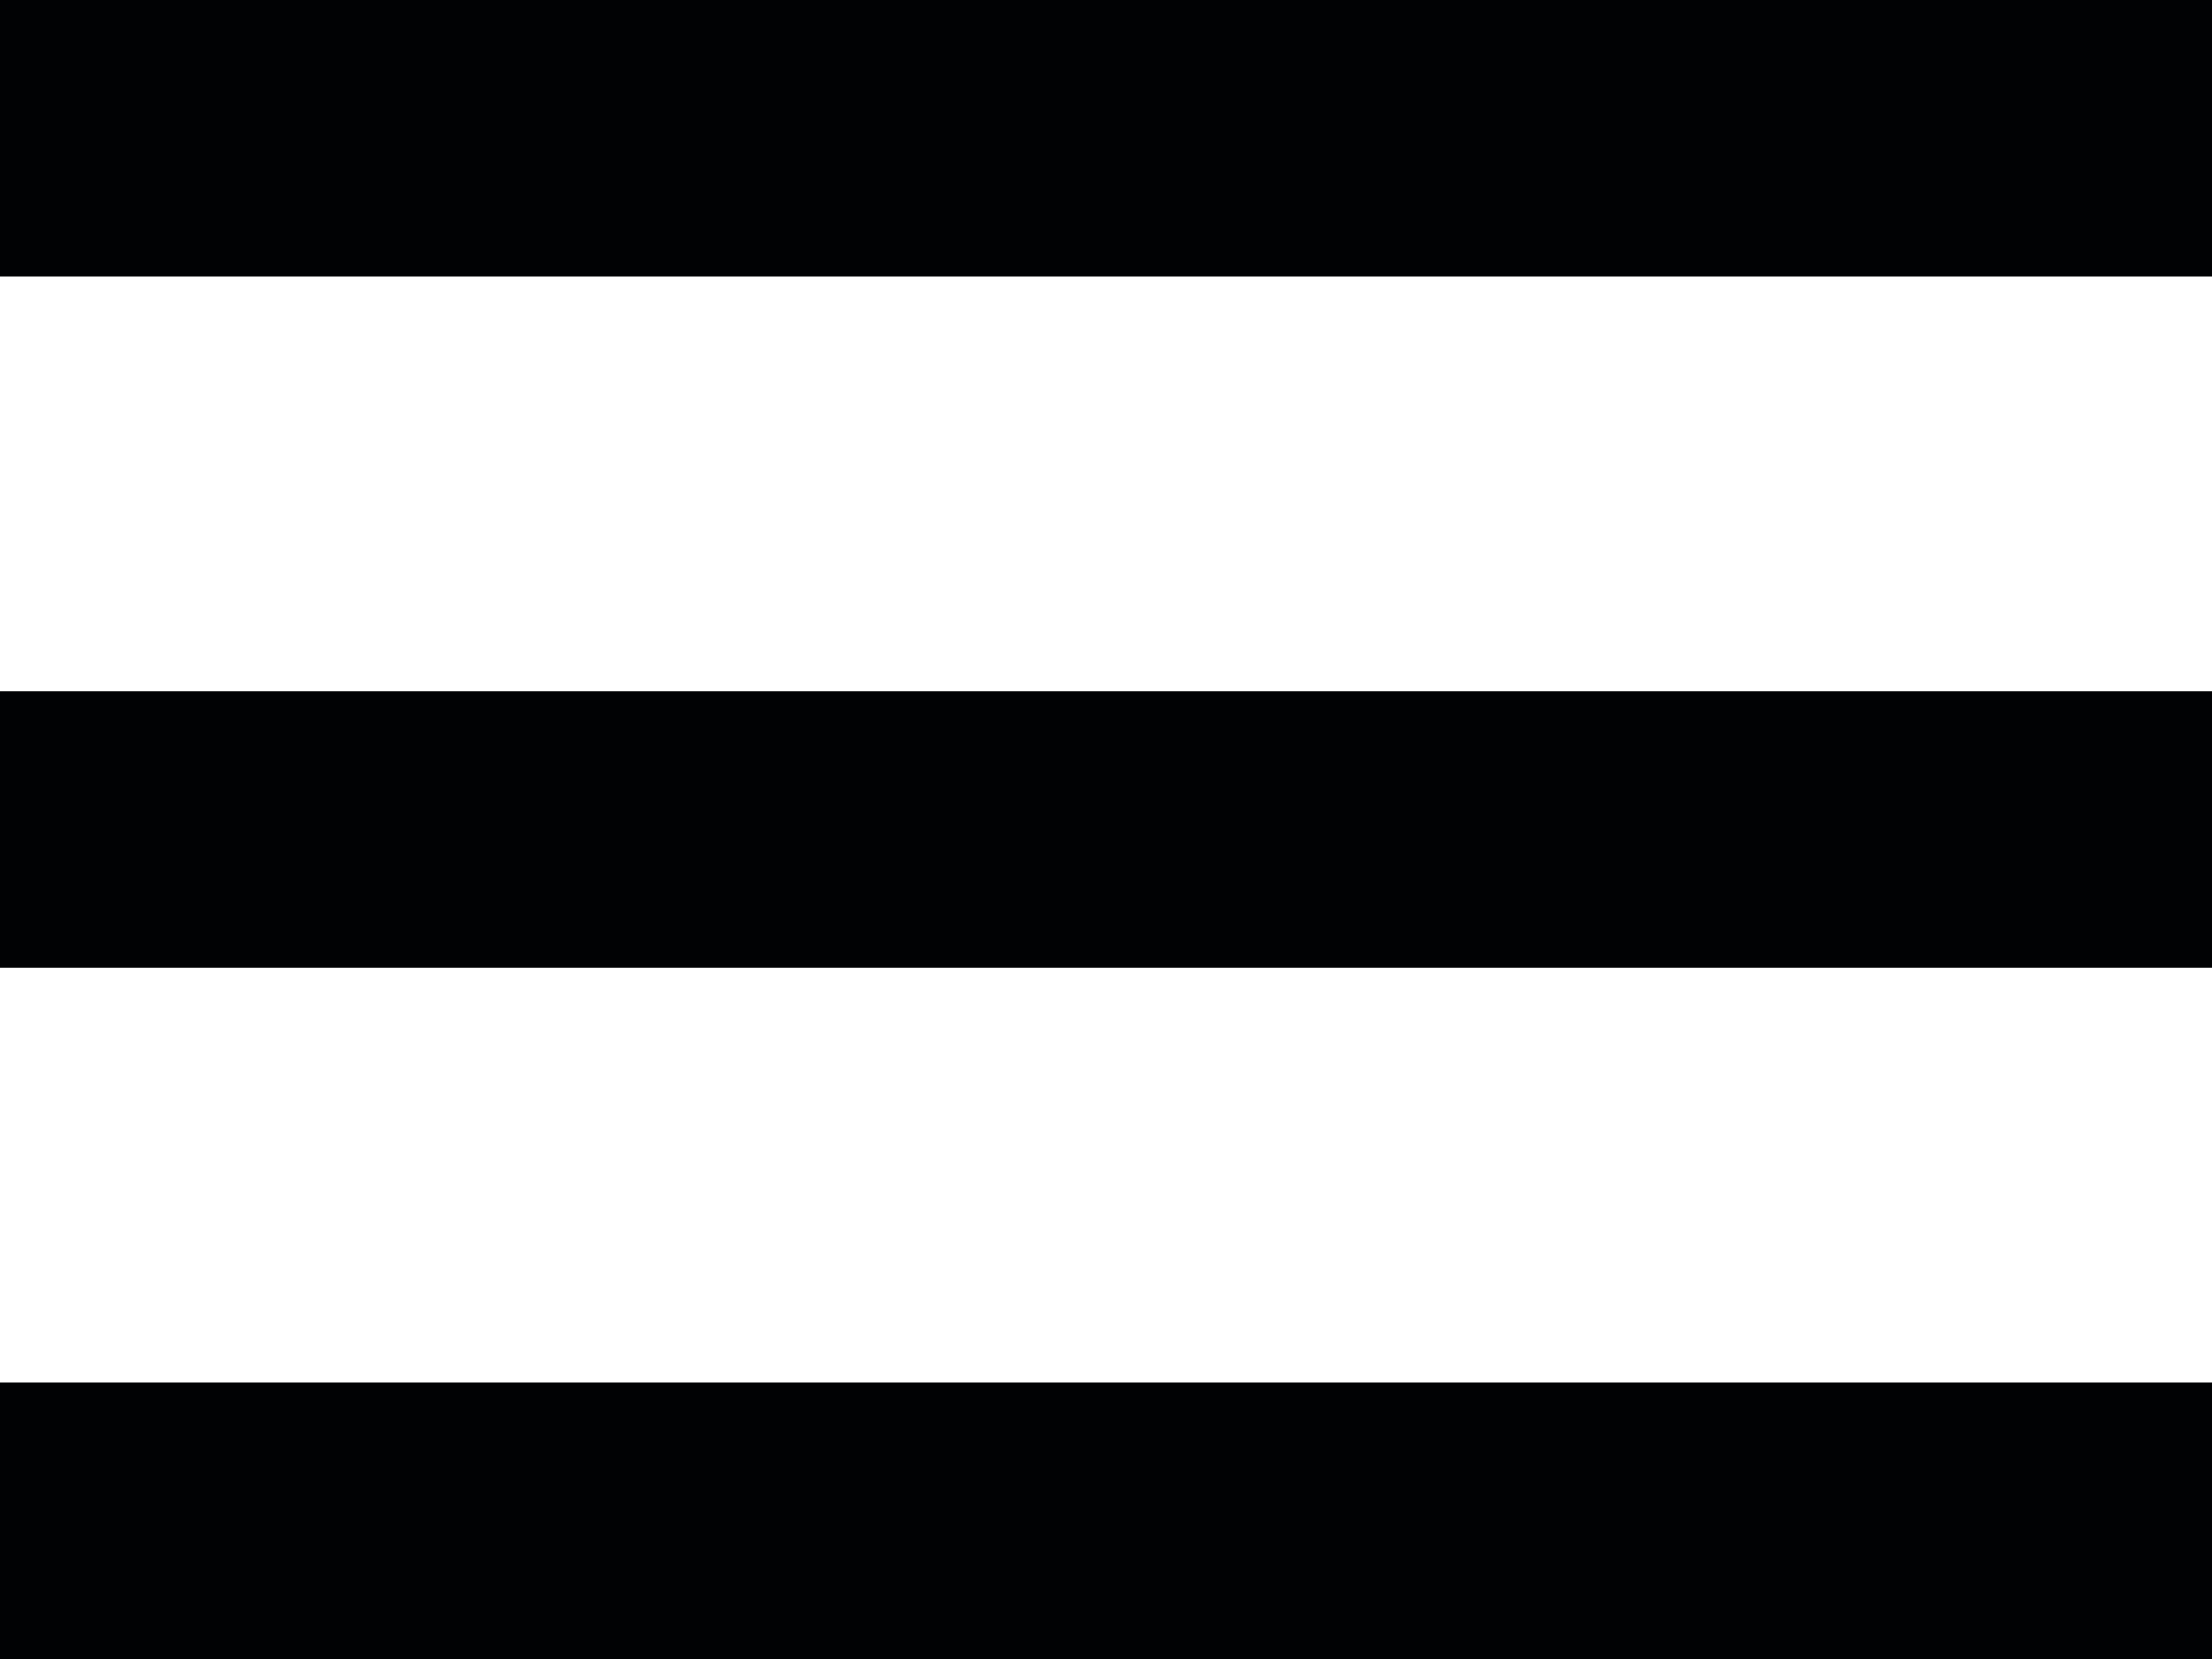 <svg width="32" height="24" viewBox="0 0 32 24" fill="none" xmlns="http://www.w3.org/2000/svg" xmlns:xlink="http://www.w3.org/1999/xlink">
<path d="M0,0L32,0L32,4L0,4L0,0ZM0,10L32,10L32,14L0,14L0,10ZM0,20L32,20L32,24L0,24L0,20Z" fill="#010204"/>
</svg>
